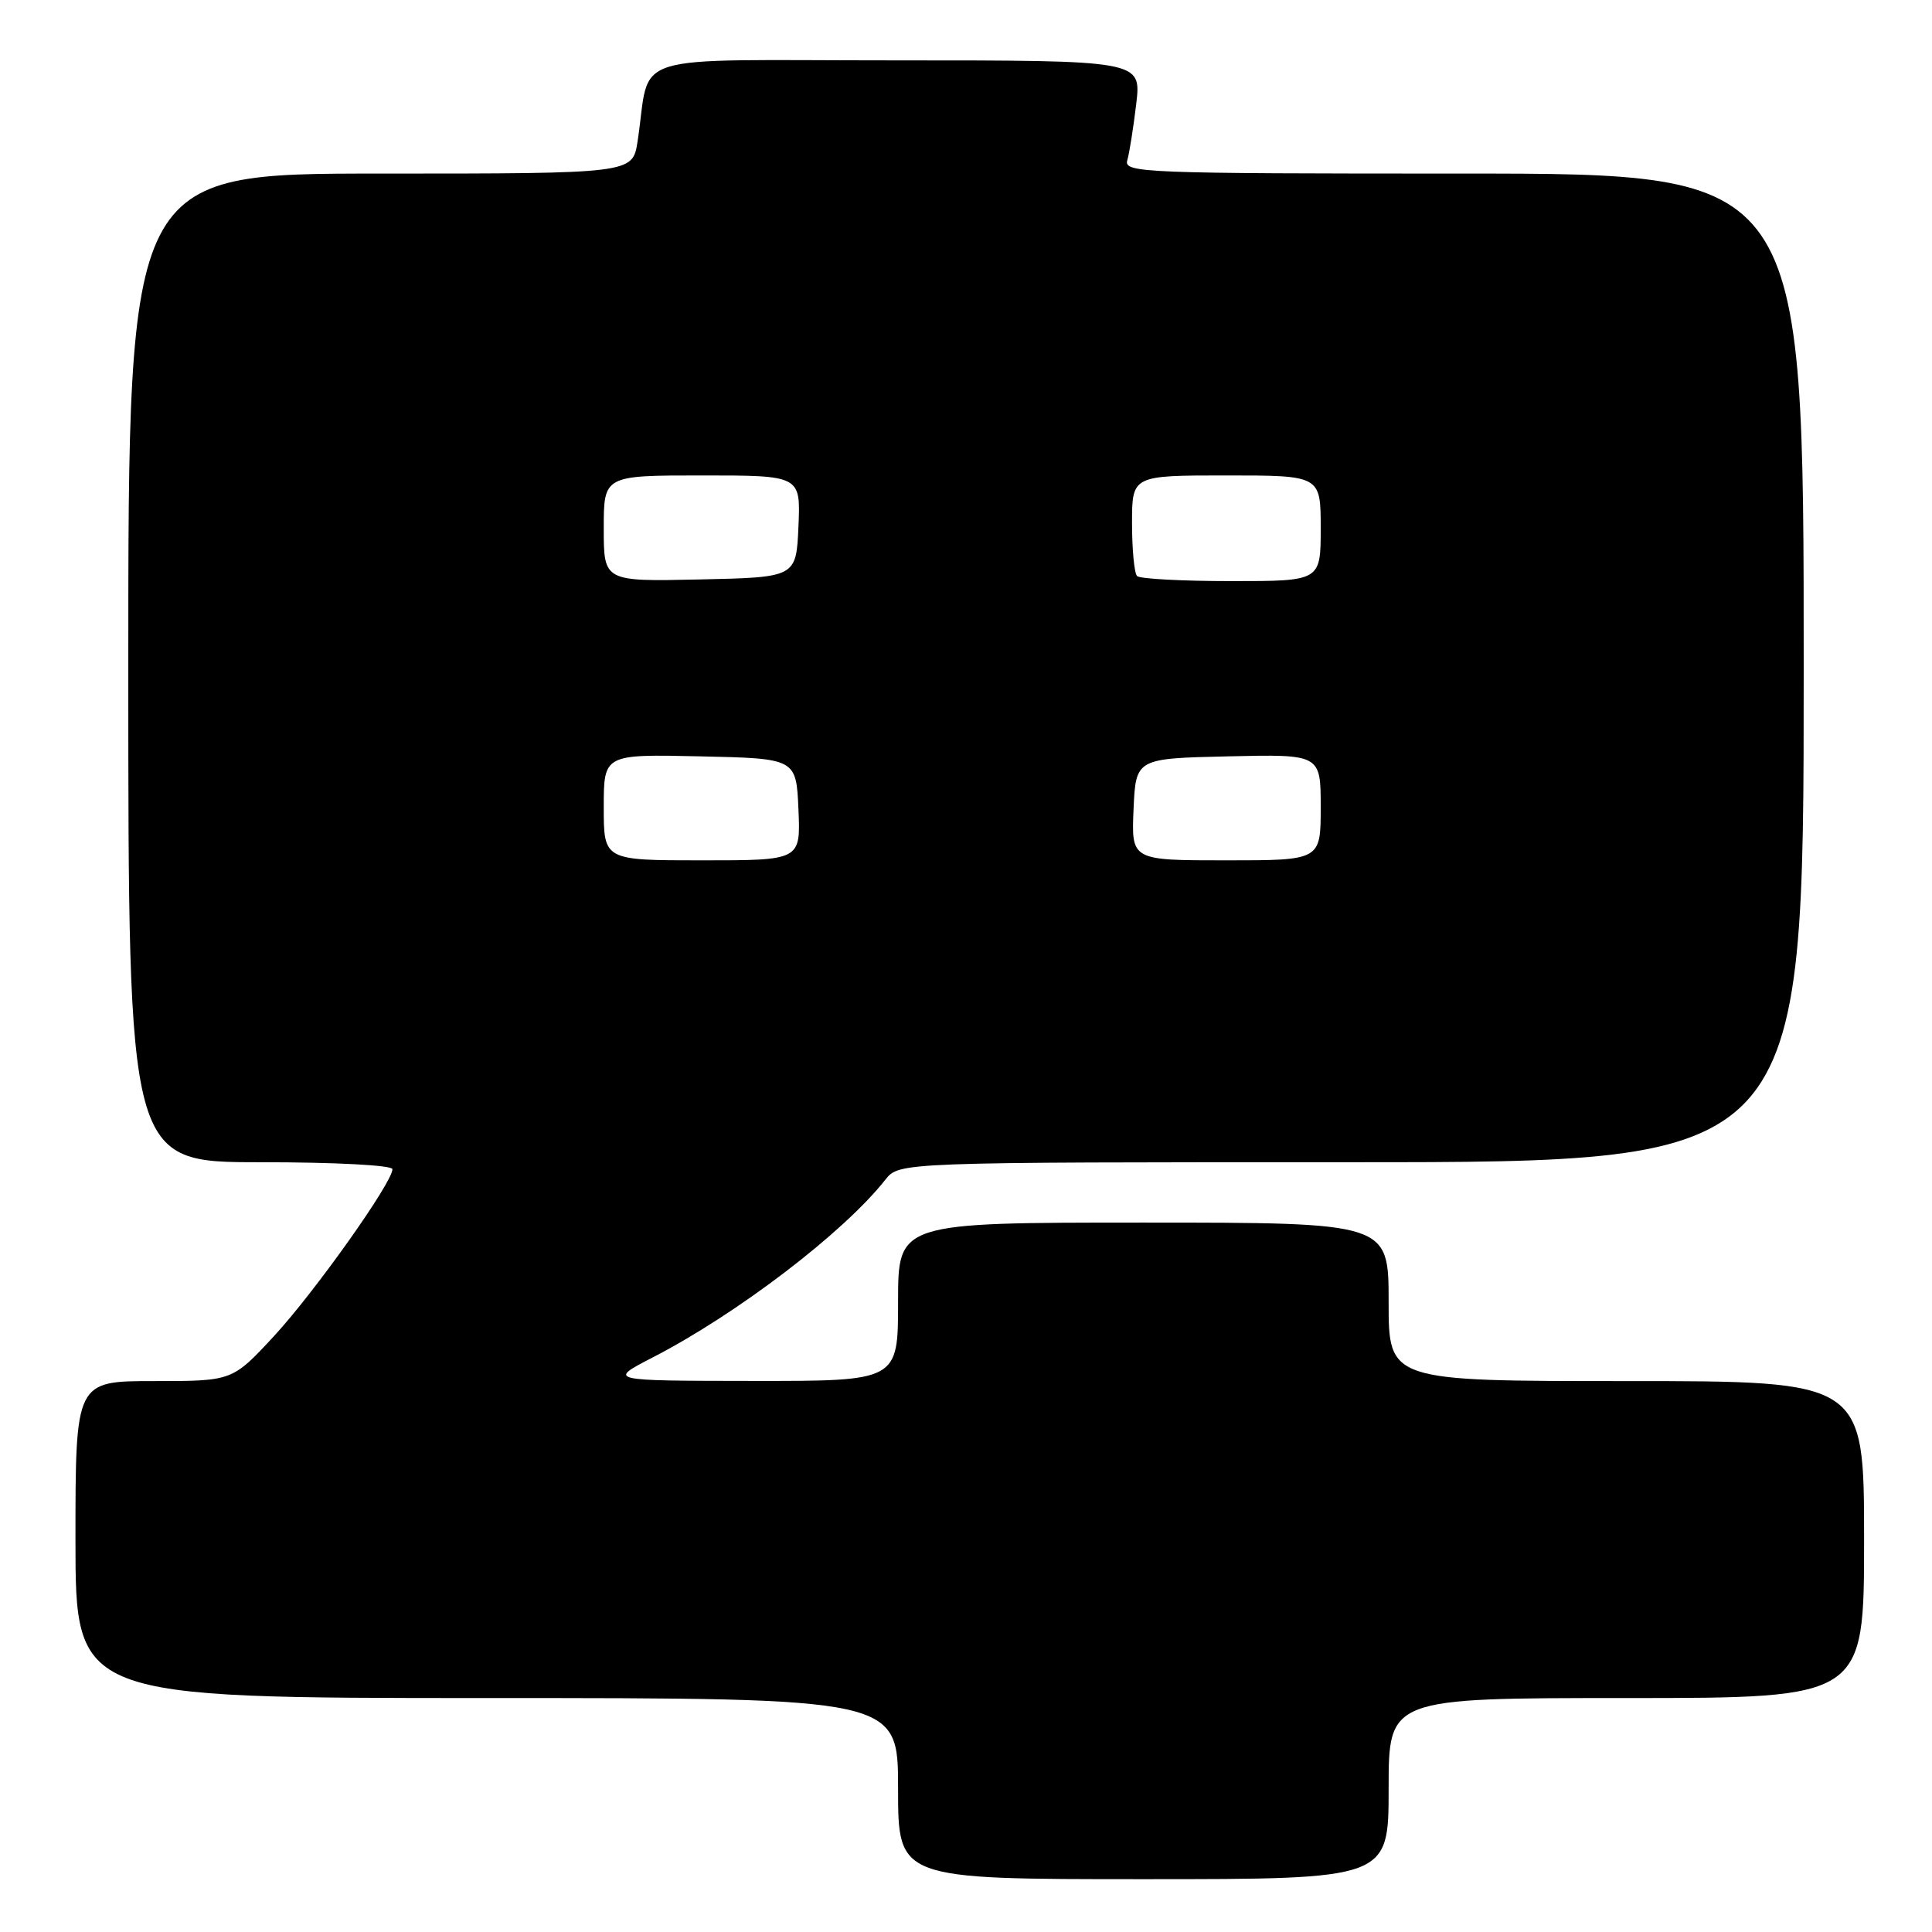 <?xml version="1.0" encoding="UTF-8" standalone="no"?>
<!DOCTYPE svg PUBLIC "-//W3C//DTD SVG 1.1//EN" "http://www.w3.org/Graphics/SVG/1.1/DTD/svg11.dtd" >
<svg xmlns="http://www.w3.org/2000/svg" xmlns:xlink="http://www.w3.org/1999/xlink" version="1.1" viewBox="0 0 256 256">
 <g >
 <path fill="currentColor"
d=" M 184.00 237.00 C 184.00 225.00 184.00 225.00 215.50 225.00 C 247.00 225.00 247.00 225.00 247.00 204.00 C 247.00 183.00 247.00 183.00 215.50 183.00 C 184.00 183.00 184.00 183.00 184.00 172.50 C 184.00 162.00 184.00 162.00 151.50 162.00 C 119.00 162.00 119.00 162.00 119.00 172.50 C 119.00 183.00 119.00 183.00 99.75 182.98 C 80.50 182.96 80.50 182.96 86.50 179.86 C 97.71 174.08 111.82 163.30 117.32 156.31 C 119.15 154.00 119.15 154.00 179.07 154.00 C 239.00 154.00 239.00 154.00 239.00 88.50 C 239.00 23.00 239.00 23.00 193.93 23.00 C 151.48 23.00 148.89 22.90 149.37 21.25 C 149.65 20.29 150.18 16.91 150.56 13.75 C 151.23 8.00 151.23 8.00 118.73 8.00 C 82.20 8.00 86.33 6.70 84.48 18.75 C 83.82 23.00 83.82 23.00 50.41 23.00 C 17.00 23.00 17.00 23.00 17.00 88.50 C 17.00 154.00 17.00 154.00 34.50 154.00 C 44.43 154.00 52.00 154.40 52.00 154.92 C 52.00 156.70 41.68 171.23 36.27 177.08 C 30.78 183.00 30.78 183.00 20.39 183.00 C 10.00 183.00 10.00 183.00 10.00 204.00 C 10.00 225.00 10.00 225.00 64.50 225.00 C 119.00 225.00 119.00 225.00 119.00 237.00 C 119.00 249.00 119.00 249.00 151.50 249.00 C 184.00 249.00 184.00 249.00 184.00 237.00 Z  M 80.00 106.97 C 80.00 99.94 80.00 99.94 92.75 100.22 C 105.50 100.50 105.50 100.50 105.80 107.25 C 106.09 114.00 106.09 114.00 93.05 114.00 C 80.00 114.00 80.00 114.00 80.00 106.97 Z  M 150.20 107.25 C 150.50 100.50 150.50 100.50 162.75 100.22 C 175.00 99.94 175.00 99.94 175.00 106.97 C 175.00 114.00 175.00 114.00 162.45 114.00 C 149.91 114.00 149.91 114.00 150.20 107.25 Z  M 80.00 70.03 C 80.00 63.00 80.00 63.00 93.05 63.00 C 106.09 63.00 106.09 63.00 105.80 69.75 C 105.50 76.50 105.50 76.50 92.75 76.78 C 80.00 77.06 80.00 77.06 80.00 70.03 Z  M 150.67 76.33 C 150.30 75.97 150.00 72.82 150.00 69.33 C 150.00 63.00 150.00 63.00 162.50 63.00 C 175.00 63.00 175.00 63.00 175.00 70.00 C 175.00 77.00 175.00 77.00 163.17 77.00 C 156.66 77.00 151.03 76.70 150.67 76.33 Z "/>
</g>
</svg>